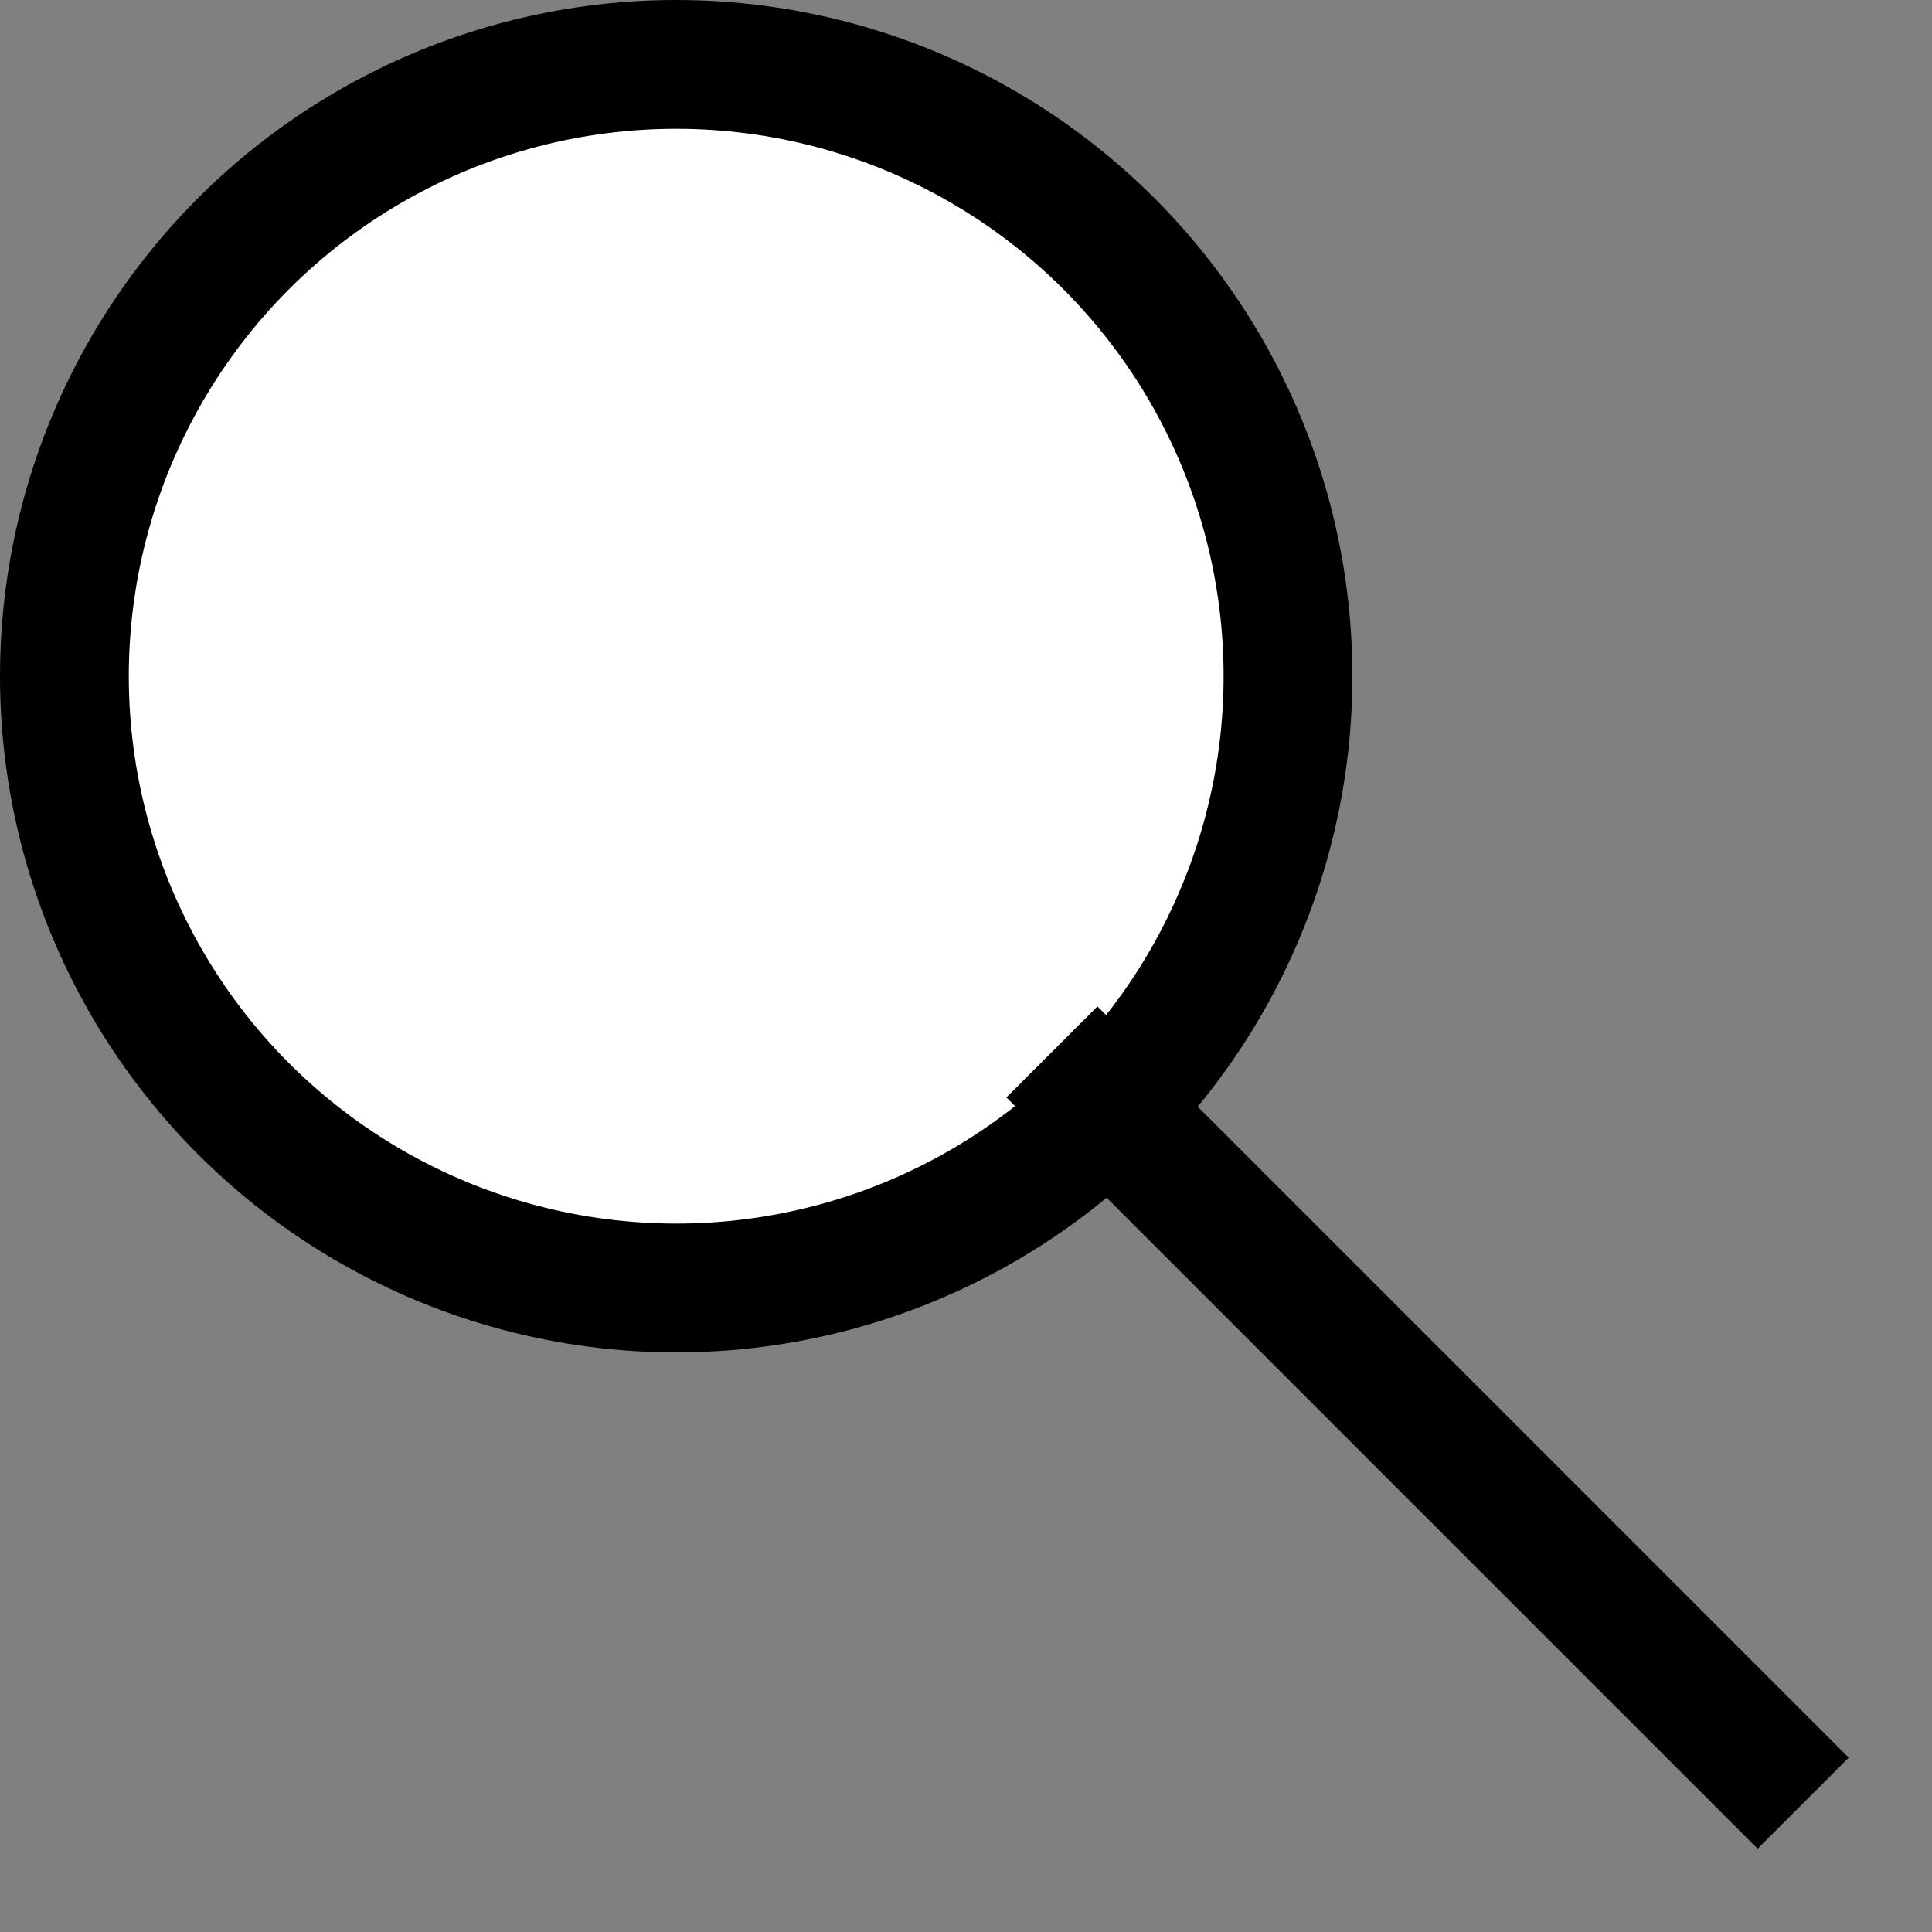 <svg width="15" height="15" viewBox="0 0 15 15" fill="none" xmlns="http://www.w3.org/2000/svg">
<rect x="0" y="0" width="15" height="15" fill="#808080" stroke="none"/>
<g id="Search icon">
<circle id="Ellipse 1" cx="5.25" cy="5.25" r="4.75" fill="white" stroke="black"/>
<path id="Vector 1" d="M8.167 8.167L14 14" stroke="black"/>
</g>
</svg>
